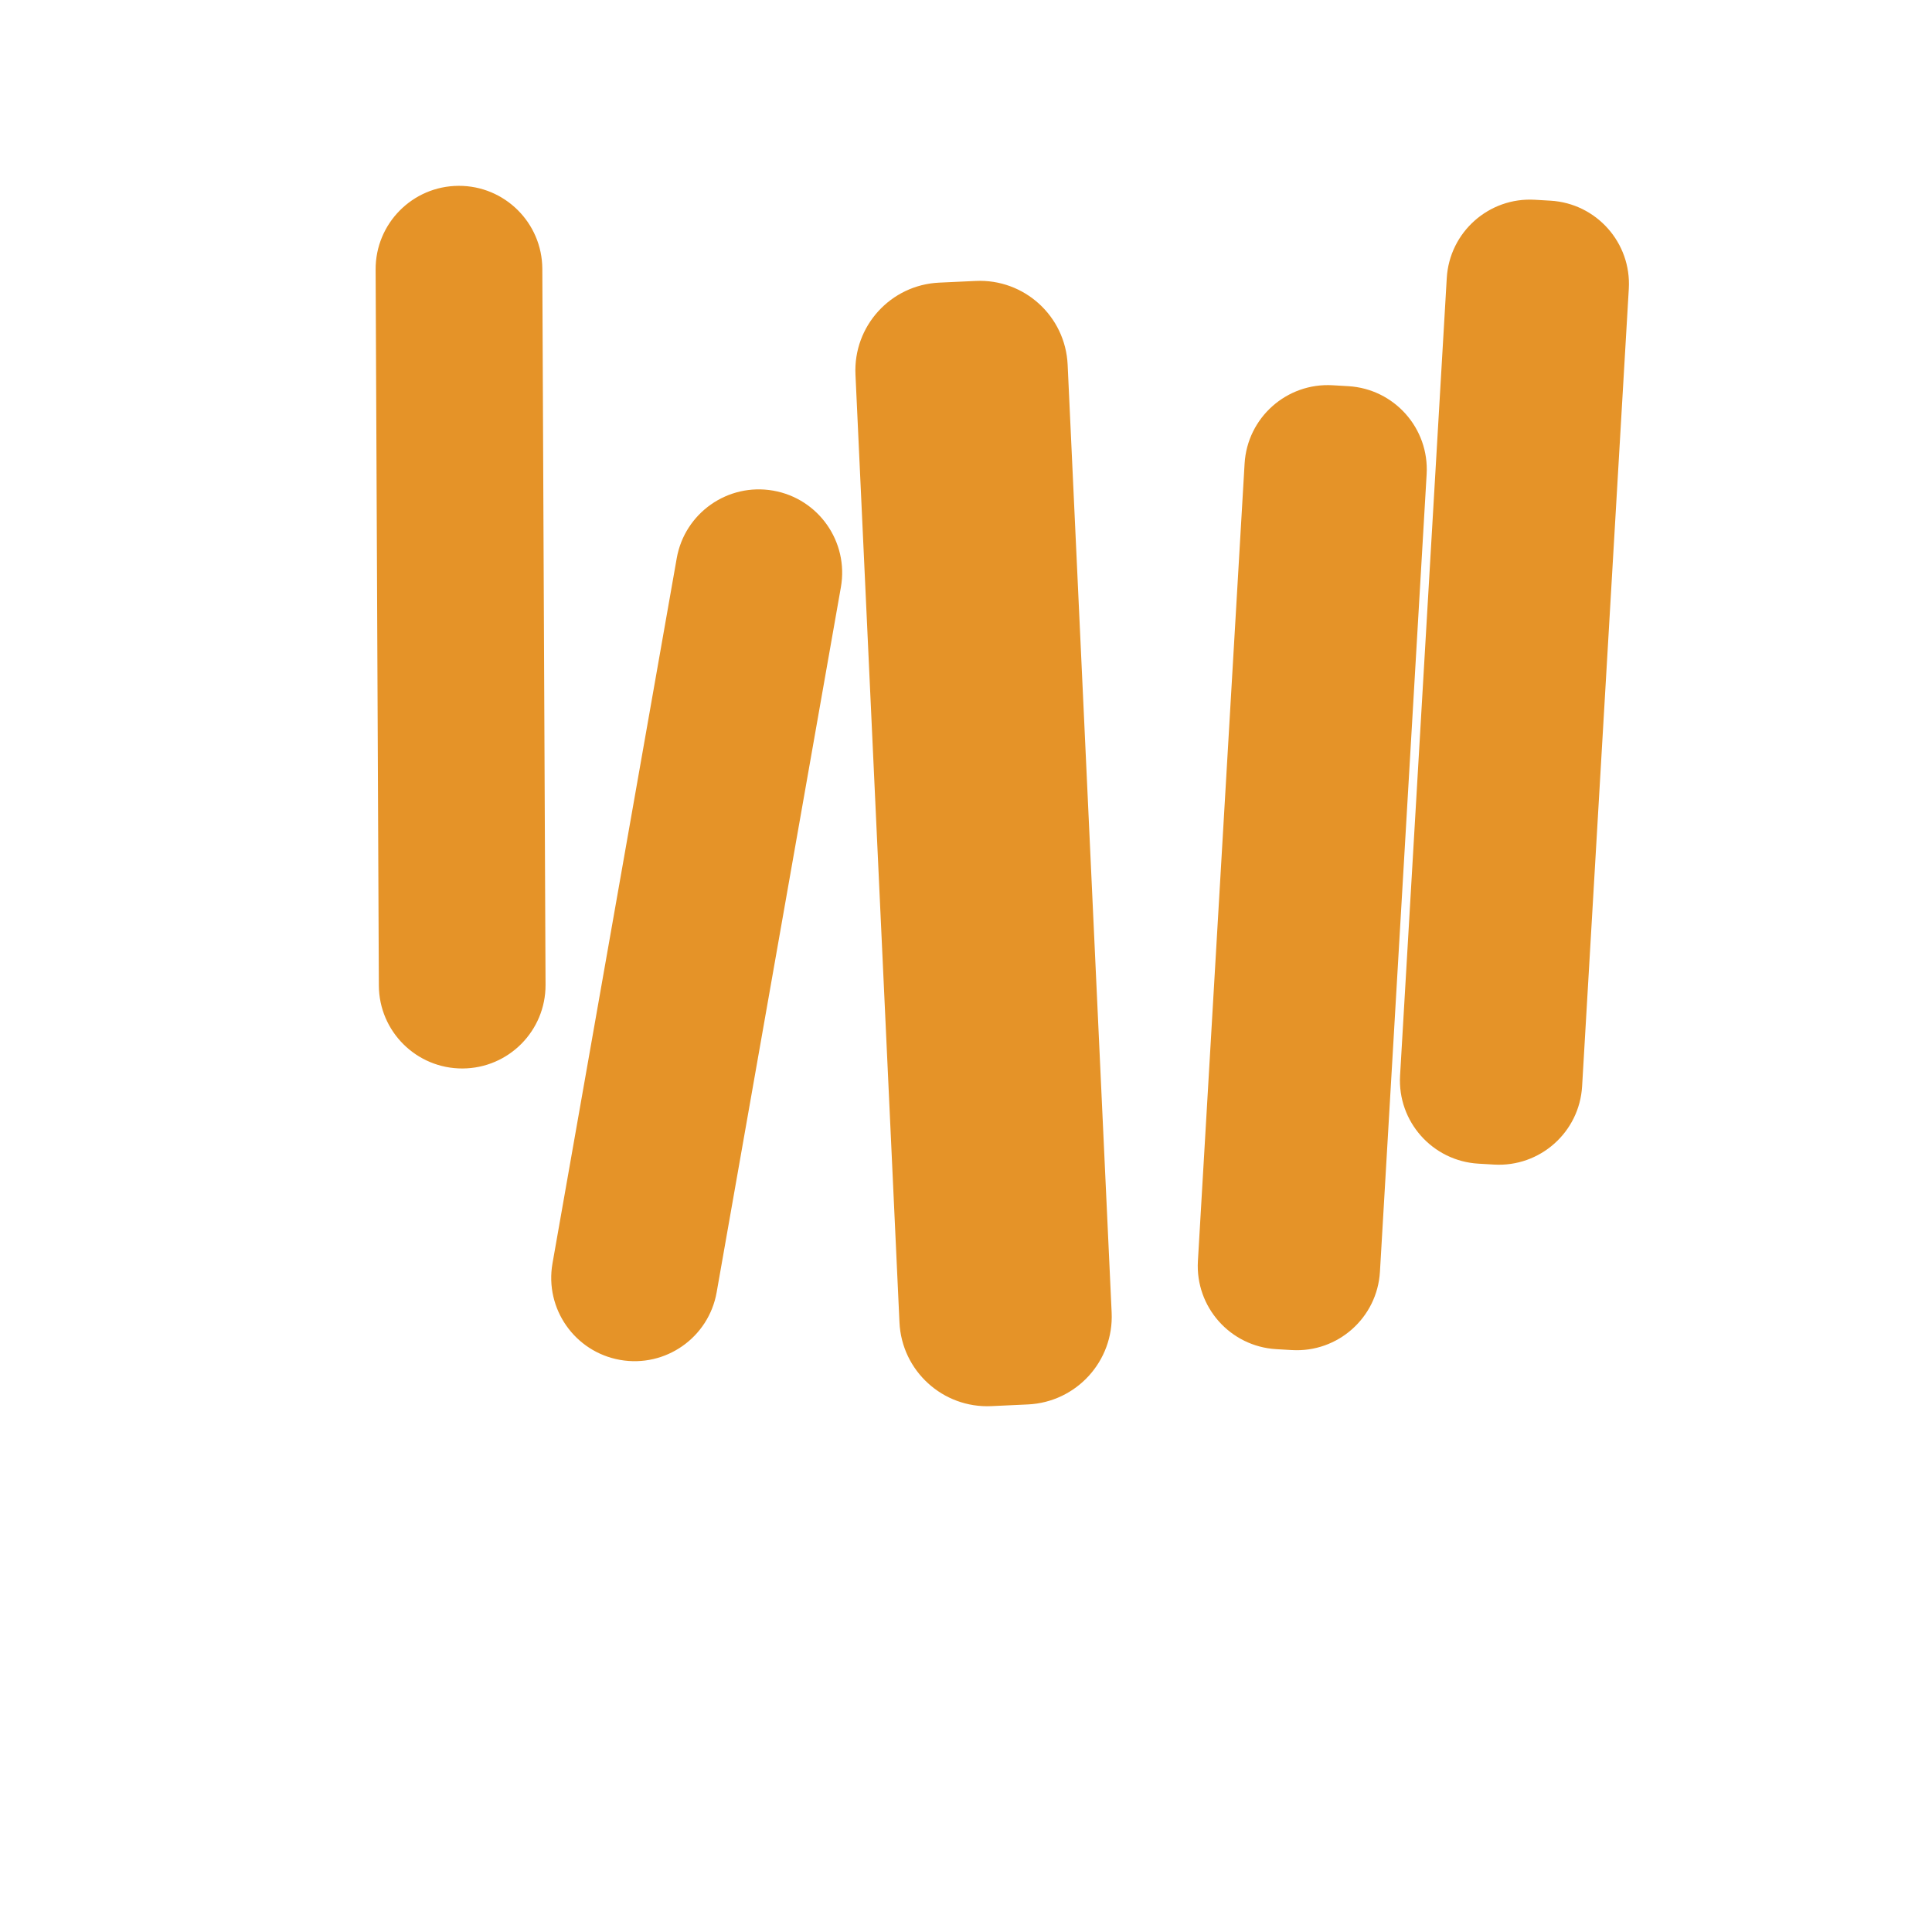 <?xml version="1.0" encoding="iso-8859-1"?>
<!-- Generator: Adobe Illustrator 18.1.1, SVG Export Plug-In . SVG Version: 6.00 Build 0)  -->
<!DOCTYPE svg PUBLIC "-//W3C//DTD SVG 1.1//EN" "http://www.w3.org/Graphics/SVG/1.1/DTD/svg11.dtd">
<svg version="1.1" xmlns="http://www.w3.org/2000/svg" xmlns:xlink="http://www.w3.org/1999/xlink" x="0px" y="0px"
	 viewBox="0 0 512 512" enable-background="new 0 0 512 512" xml:space="preserve">
<g id="Layer_3">
	<path fill="#E59328" d="M146.417,334.805l32.923-186.859c2.117-12.014,13.572-20.037,25.585-17.92h0
		c12.014,2.117,20.036,13.572,17.92,25.585L189.922,342.47c-2.117,12.014-13.572,20.037-25.585,17.92h0
		C152.323,358.273,144.3,346.818,146.417,334.805z M262.72,372.639l9.69-0.45c12.851-0.597,22.786-11.498,22.189-24.35
		L282.936,96.641c-0.597-12.851-11.498-22.786-24.35-22.189l-9.69,0.45c-12.851,0.597-22.786,11.498-22.189,24.35L238.37,350.45
		C238.967,363.301,249.868,373.235,262.72,372.639z M391.793,308.383l4.142,0.243c12.178,0.713,22.628-8.581,23.341-20.759
		L431.65,76.523c0.713-12.178-8.581-22.628-20.759-23.341l-4.142-0.243c-12.178-0.713-22.628,8.581-23.341,20.759l-12.374,211.343
		C370.322,297.22,379.616,307.67,391.793,308.383z M338.216,357.541l4.142,0.243c12.178,0.713,22.628-8.581,23.341-20.759
		l12.374-211.343c0.713-12.178-8.581-22.628-20.759-23.341l-4.142-0.243c-12.178-0.713-22.628,8.581-23.341,20.759l-12.374,211.343
		C316.745,346.378,326.039,356.828,338.216,357.541z M122.587,283.158L122.587,283.158c12.199-0.055,22.043-9.988,21.988-22.187
		L143.72,71.236c-0.055-12.198-9.988-22.043-22.187-21.988h0c-12.199,0.055-22.043,9.988-21.988,22.187L100.4,261.17
		C100.455,273.368,110.389,283.213,122.587,283.158z"/>
</g>
<g id="Layer_1">
</g>
</svg>
